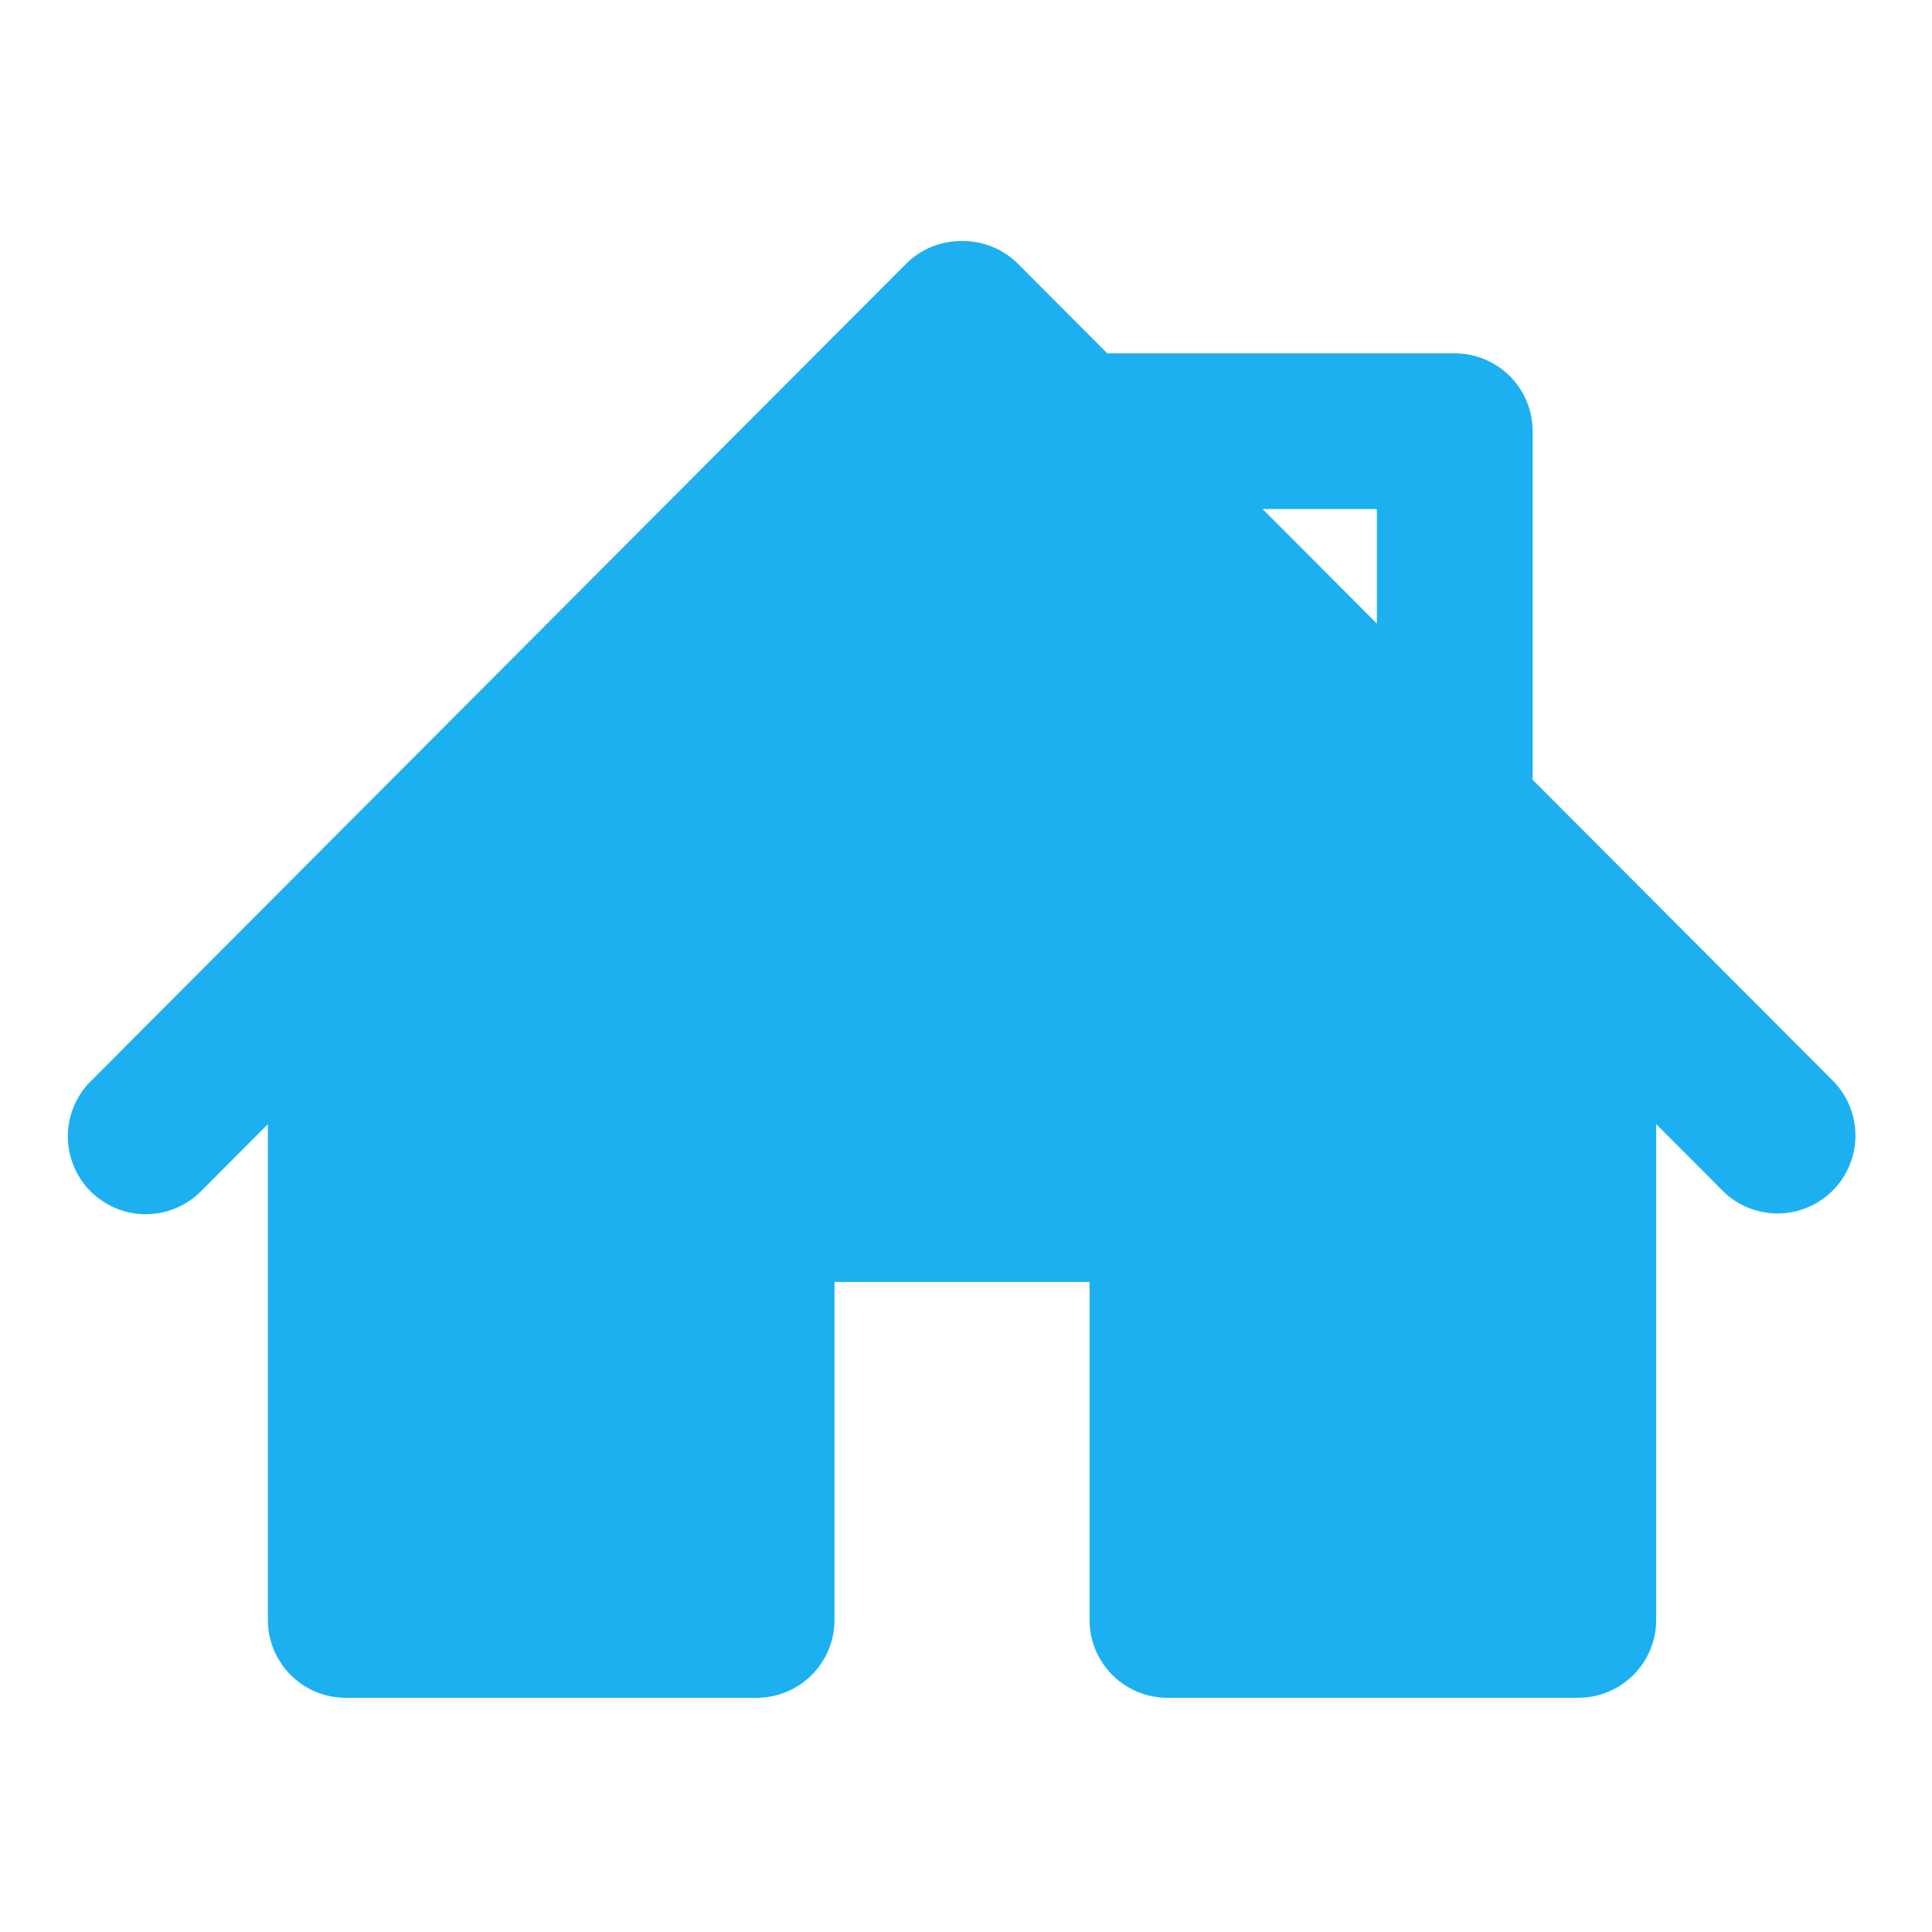 <?xml version="1.0" standalone="no"?><!DOCTYPE svg PUBLIC "-//W3C//DTD SVG 1.1//EN" "http://www.w3.org/Graphics/SVG/1.1/DTD/svg11.dtd"><svg t="1524196239603" class="icon" style="" viewBox="0 0 1024 1024" version="1.1" xmlns="http://www.w3.org/2000/svg" p-id="19212" xmlns:xlink="http://www.w3.org/1999/xlink" width="200" height="200"><defs><style type="text/css"></style></defs><path d="M971.763 573.124l-159.434-159.839V228.549a41.284 41.284 0 0 0-41.276-41.276H586.887l-47.244-47.367a41.262 41.262 0 0 0-29.232-12.131h-1.069a41.255 41.255 0 0 0-29.182 12.124L48.025 573.131a41.276 41.276 0 0 0 58.45 58.299l35.504-35.605v262.766a41.269 41.269 0 0 0 41.276 41.269h217.776a41.269 41.269 0 0 0 41.276-41.269V679.461h135.173v179.122a41.269 41.269 0 0 0 41.276 41.269h217.791a41.276 41.276 0 0 0 41.276-41.269V595.825l35.511 35.605a41.276 41.276 0 0 0 58.429-58.306z m-241.987-303.306v60.704l-60.553-60.704h60.553z" fill="#1cb0f1" p-id="19213"></path></svg>
